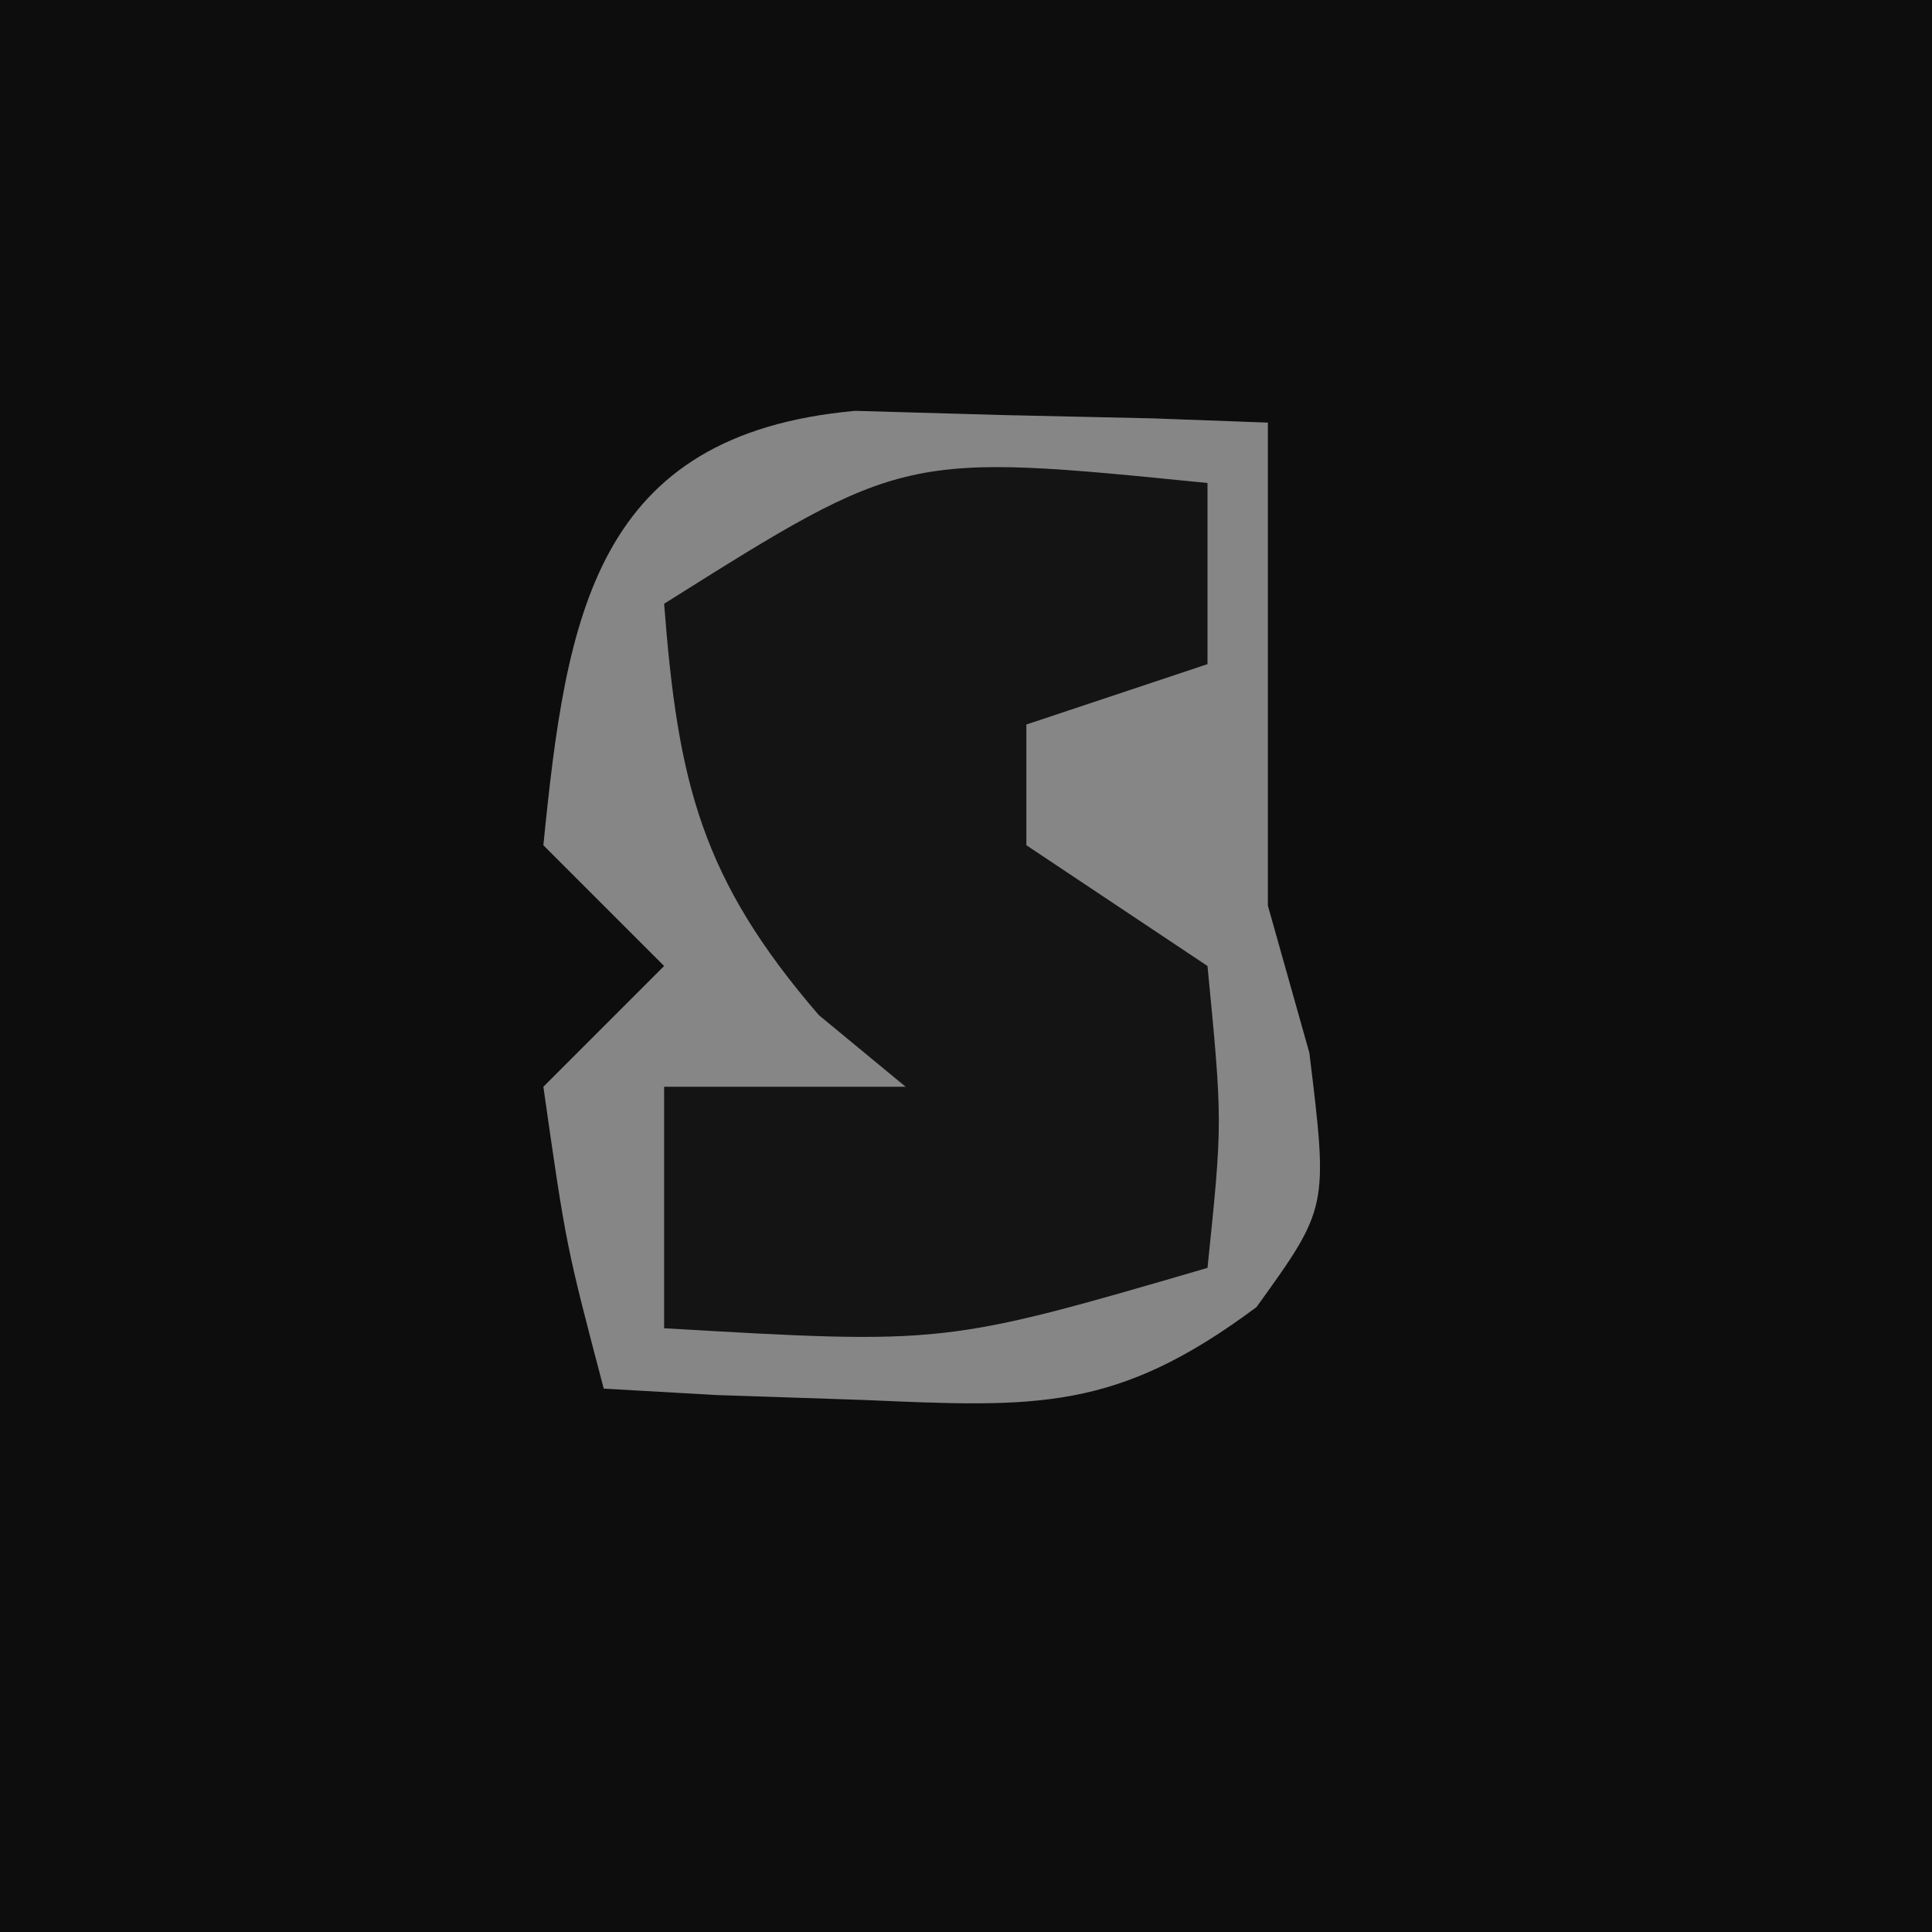 <?xml version="1.0" encoding="UTF-8"?>
<svg version="1.1" xmlns="http://www.w3.org/2000/svg" width="32" height="32">
<path d="M0 0 C10.56 0 21.12 0 32 0 C32 10.56 32 21.12 32 32 C21.44 32 10.88 32 0 32 C0 21.44 0 10.88 0 0 Z " fill="#0D0D0D" transform="translate(0,0)"/>
<path d="M0 0 C1.218 0.035 1.218 0.035 2.461 0.07 C3.687 0.097 3.687 0.097 4.938 0.125 C5.877 0.16 5.877 0.16 6.836 0.195 C6.836 2.862 6.836 5.529 6.836 8.195 C7.176 9.402 7.176 9.402 7.523 10.633 C7.836 13.195 7.836 13.195 6.648 14.844 C4.325 16.576 3.013 16.507 0.148 16.383 C-0.66 16.356 -1.468 16.329 -2.301 16.301 C-2.916 16.266 -3.531 16.231 -4.164 16.195 C-4.789 13.82 -4.789 13.82 -5.164 11.195 C-4.504 10.535 -3.844 9.875 -3.164 9.195 C-3.824 8.535 -4.484 7.875 -5.164 7.195 C-4.784 3.398 -4.322 0.39 0 0 Z " fill="#141414" transform="translate(14.164,6.805)"/>
<path d="M0 0 C1.218 0.035 1.218 0.035 2.461 0.07 C3.687 0.097 3.687 0.097 4.938 0.125 C5.877 0.16 5.877 0.16 6.836 0.195 C6.836 2.862 6.836 5.529 6.836 8.195 C7.176 9.402 7.176 9.402 7.523 10.633 C7.836 13.195 7.836 13.195 6.648 14.844 C4.325 16.576 3.013 16.507 0.148 16.383 C-0.66 16.356 -1.468 16.329 -2.301 16.301 C-2.916 16.266 -3.531 16.231 -4.164 16.195 C-4.789 13.82 -4.789 13.82 -5.164 11.195 C-4.504 10.535 -3.844 9.875 -3.164 9.195 C-3.824 8.535 -4.484 7.875 -5.164 7.195 C-4.784 3.398 -4.322 0.39 0 0 Z M-3.164 3.195 C-2.937 6.152 -2.552 7.746 -0.602 10.008 C-0.127 10.4 0.347 10.792 0.836 11.195 C-0.484 11.195 -1.804 11.195 -3.164 11.195 C-3.164 12.515 -3.164 13.835 -3.164 15.195 C1.486 15.465 1.486 15.465 5.836 14.195 C6.086 11.779 6.086 11.779 5.836 9.195 C4.846 8.535 3.856 7.875 2.836 7.195 C2.836 6.535 2.836 5.875 2.836 5.195 C3.826 4.865 4.816 4.535 5.836 4.195 C5.836 3.205 5.836 2.215 5.836 1.195 C0.815 0.692 0.815 0.692 -3.164 3.195 Z " fill="#868686" transform="translate(14.164,6.805)"/>
</svg>
